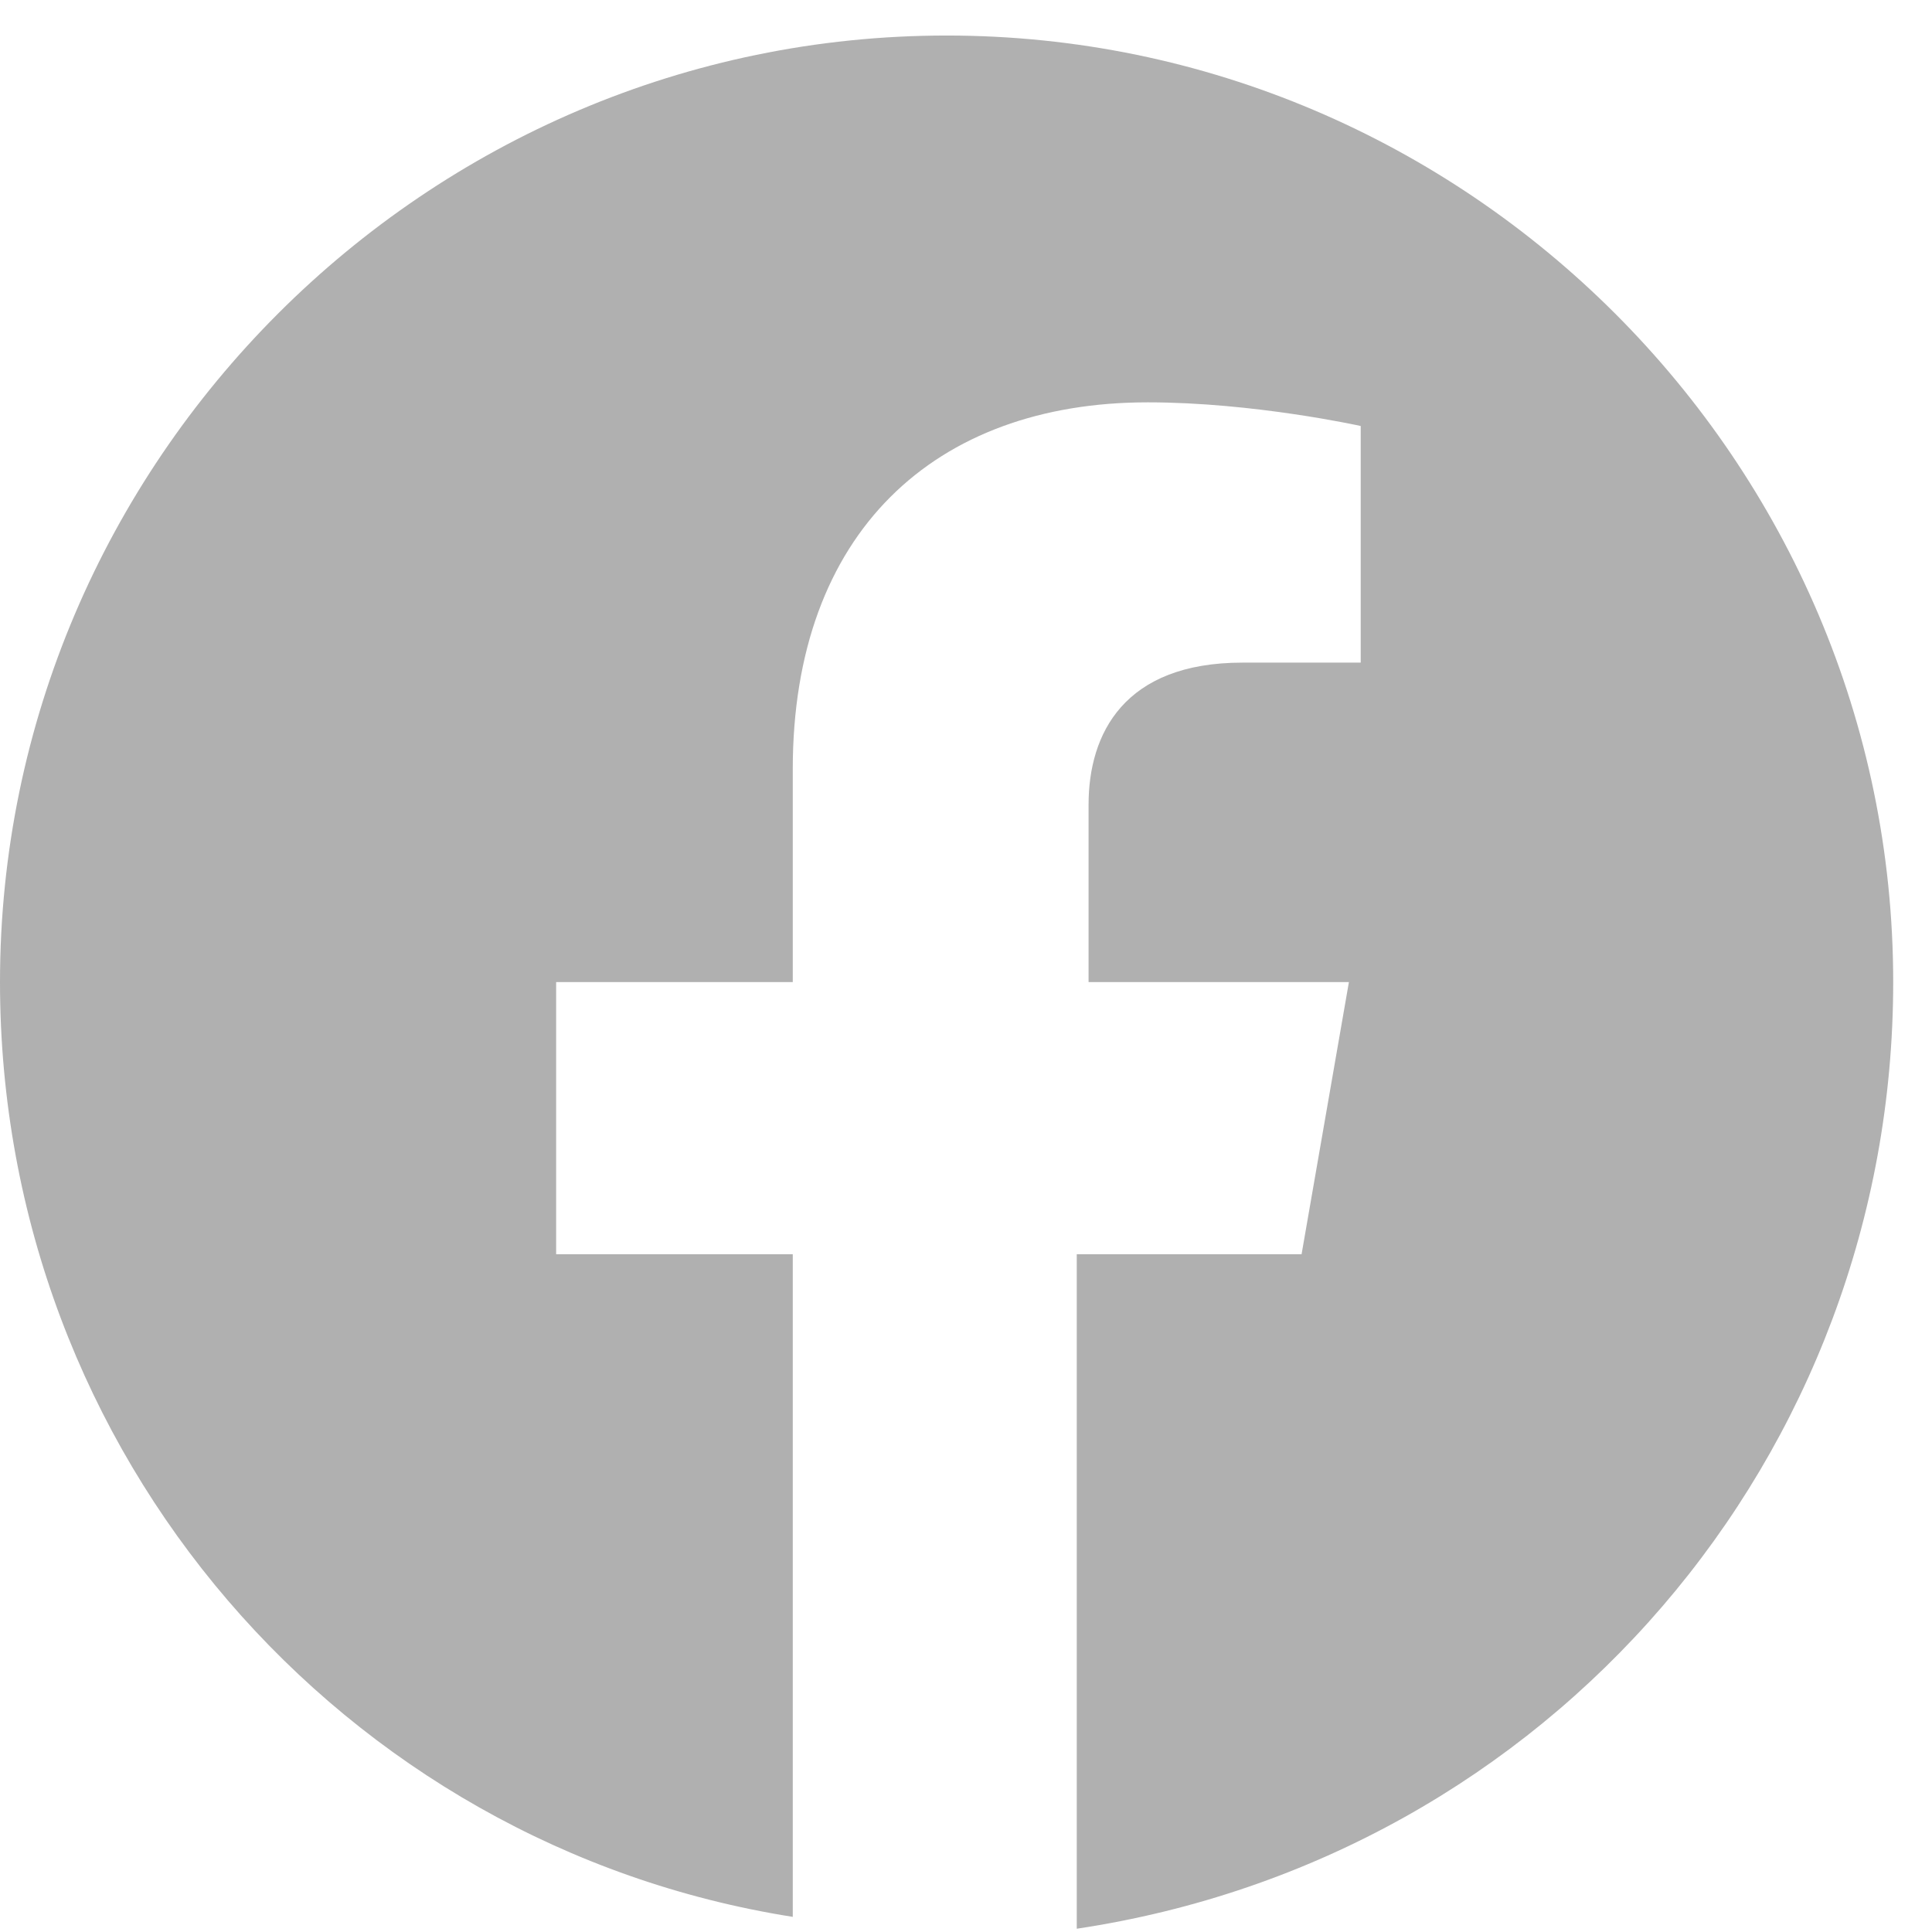 <svg width="36" height="36" viewBox="0 0 36 36" fill="none" xmlns="http://www.w3.org/2000/svg">
<path d="M35.277 18.3C35.277 8.599 27.34 0.662 17.639 0.662C7.937 0.662 0 8.599 0 18.3C0 27.119 6.394 34.395 14.772 35.718V23.371H10.363V18.3H14.772V14.332C14.772 9.922 17.418 7.497 21.387 7.497C23.371 7.497 25.355 7.938 25.355 7.938V12.347H23.151C20.946 12.347 20.284 13.67 20.284 14.993V18.3H25.135L24.253 23.371H20.064V35.939C28.883 34.616 35.277 27.119 35.277 18.3Z" fill="#A6A6A6" fill-opacity="0.88"/>
</svg>
